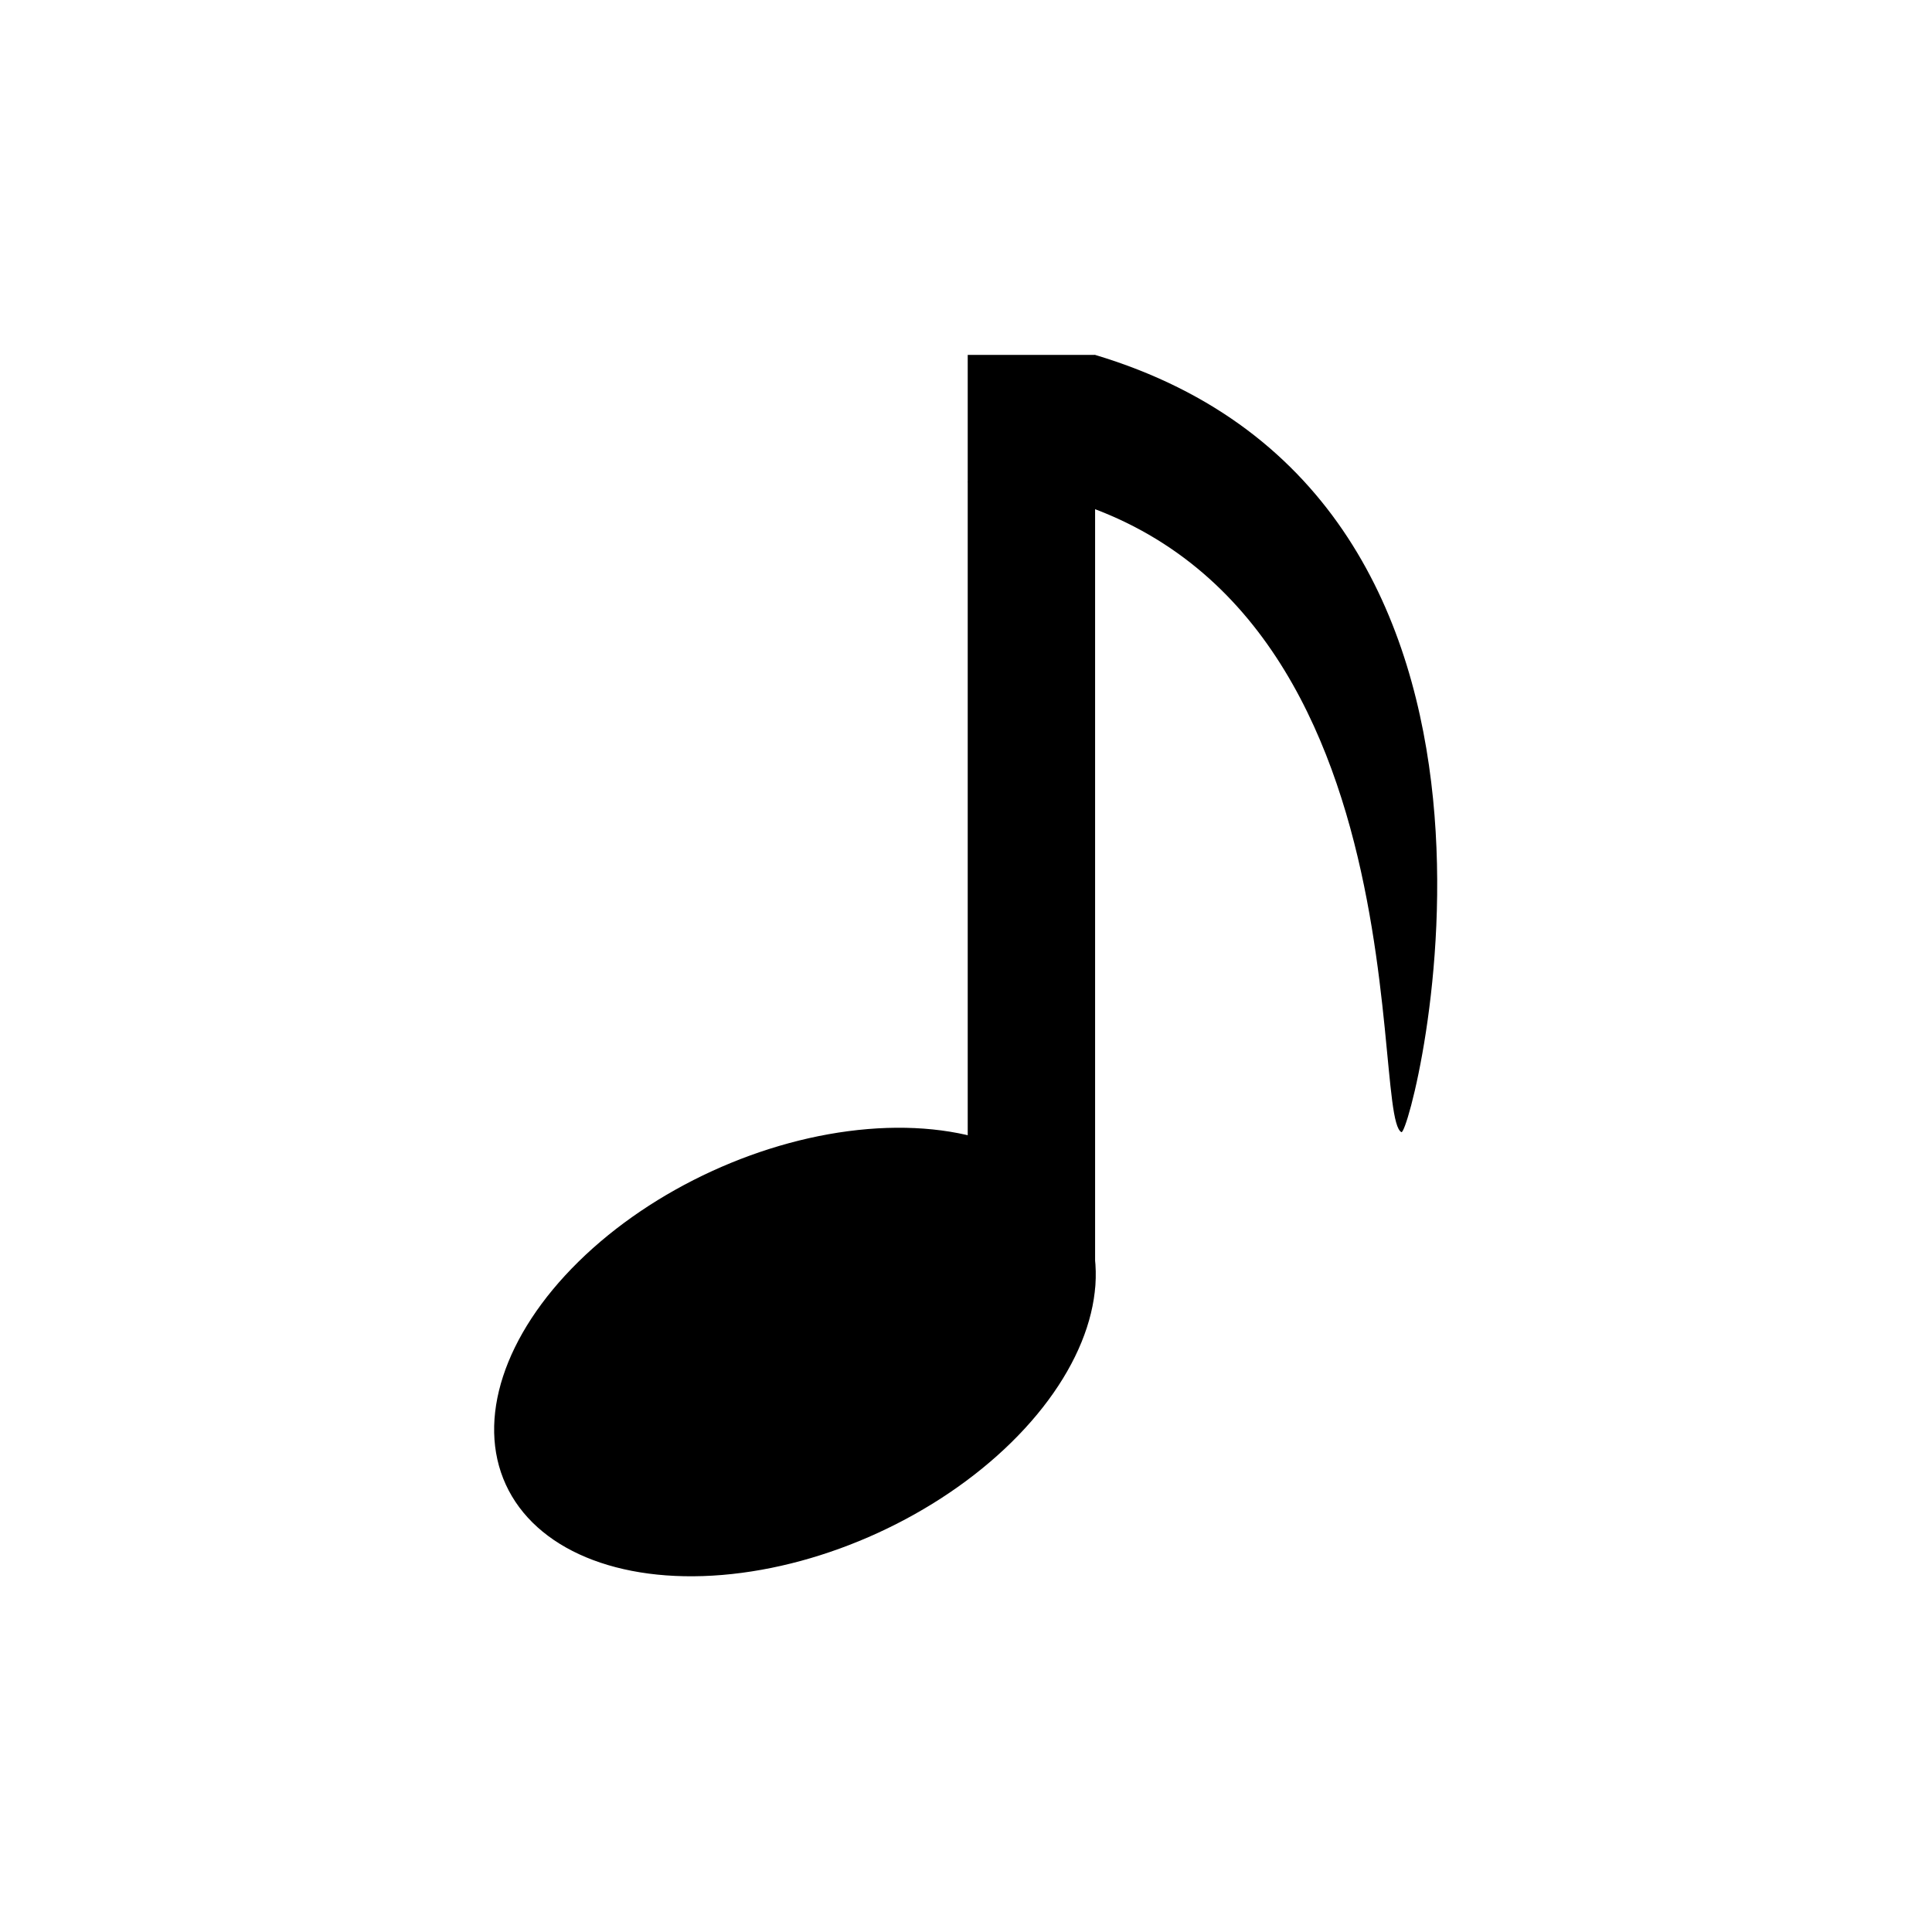 <?xml version="1.0" encoding="UTF-8" standalone="no"?>
<!-- Created with Inkscape (http://www.inkscape.org/) -->

<svg
   version="1.1"
   id="svg2"
   width="512"
   height="512"
   viewBox="0 0 512 512"
   xmlns="http://www.w3.org/2000/svg"
   xmlns:svg="http://www.w3.org/2000/svg">
  <defs
     id="defs6">
    <linearGradient
       id="linearGradient862">
      <stop
         style="stop-color:#ffe6c0;stop-opacity:1;"
         offset="0"
         id="stop860" />
    </linearGradient>
  </defs>
  <g
     id="g8">
    <rect
       style="opacity:1;fill:#ffffff;fill-opacity:1;stroke:none;stroke-width:3;stroke-miterlimit:4;stroke-dasharray:none;stroke-dashoffset:0;stroke-opacity:1"
       id="rect95519"
       width="512"
       height="512"
       x="0"
       y="0" />
    <g
       id="g3854"
       transform="matrix(1.261,0,0,1.261,-20.929,-96.136)">
      <ellipse
         style="fill:#000000;stroke-width:3"
         id="path1132"
         cx="16.799"
         cy="404.129"
         rx="66.848"
         ry="41.824"
         transform="rotate(-24.625)" />
      <rect
         style="fill:#000000;stroke-width:2.638"
         id="rect1236"
         width="26.769"
         height="196.071"
         x="219.973"
         y="150.824" />
      <path
         id="rect1340"
         style="stroke-width:3"
         d="m 246.742,150.824 c 101.278,30.335 66.648,163.916 64.381,163.349 -7.077,-3.596 6.39,-129.699 -91.15,-136.589 z" />
    </g>
  </g>
</svg>
